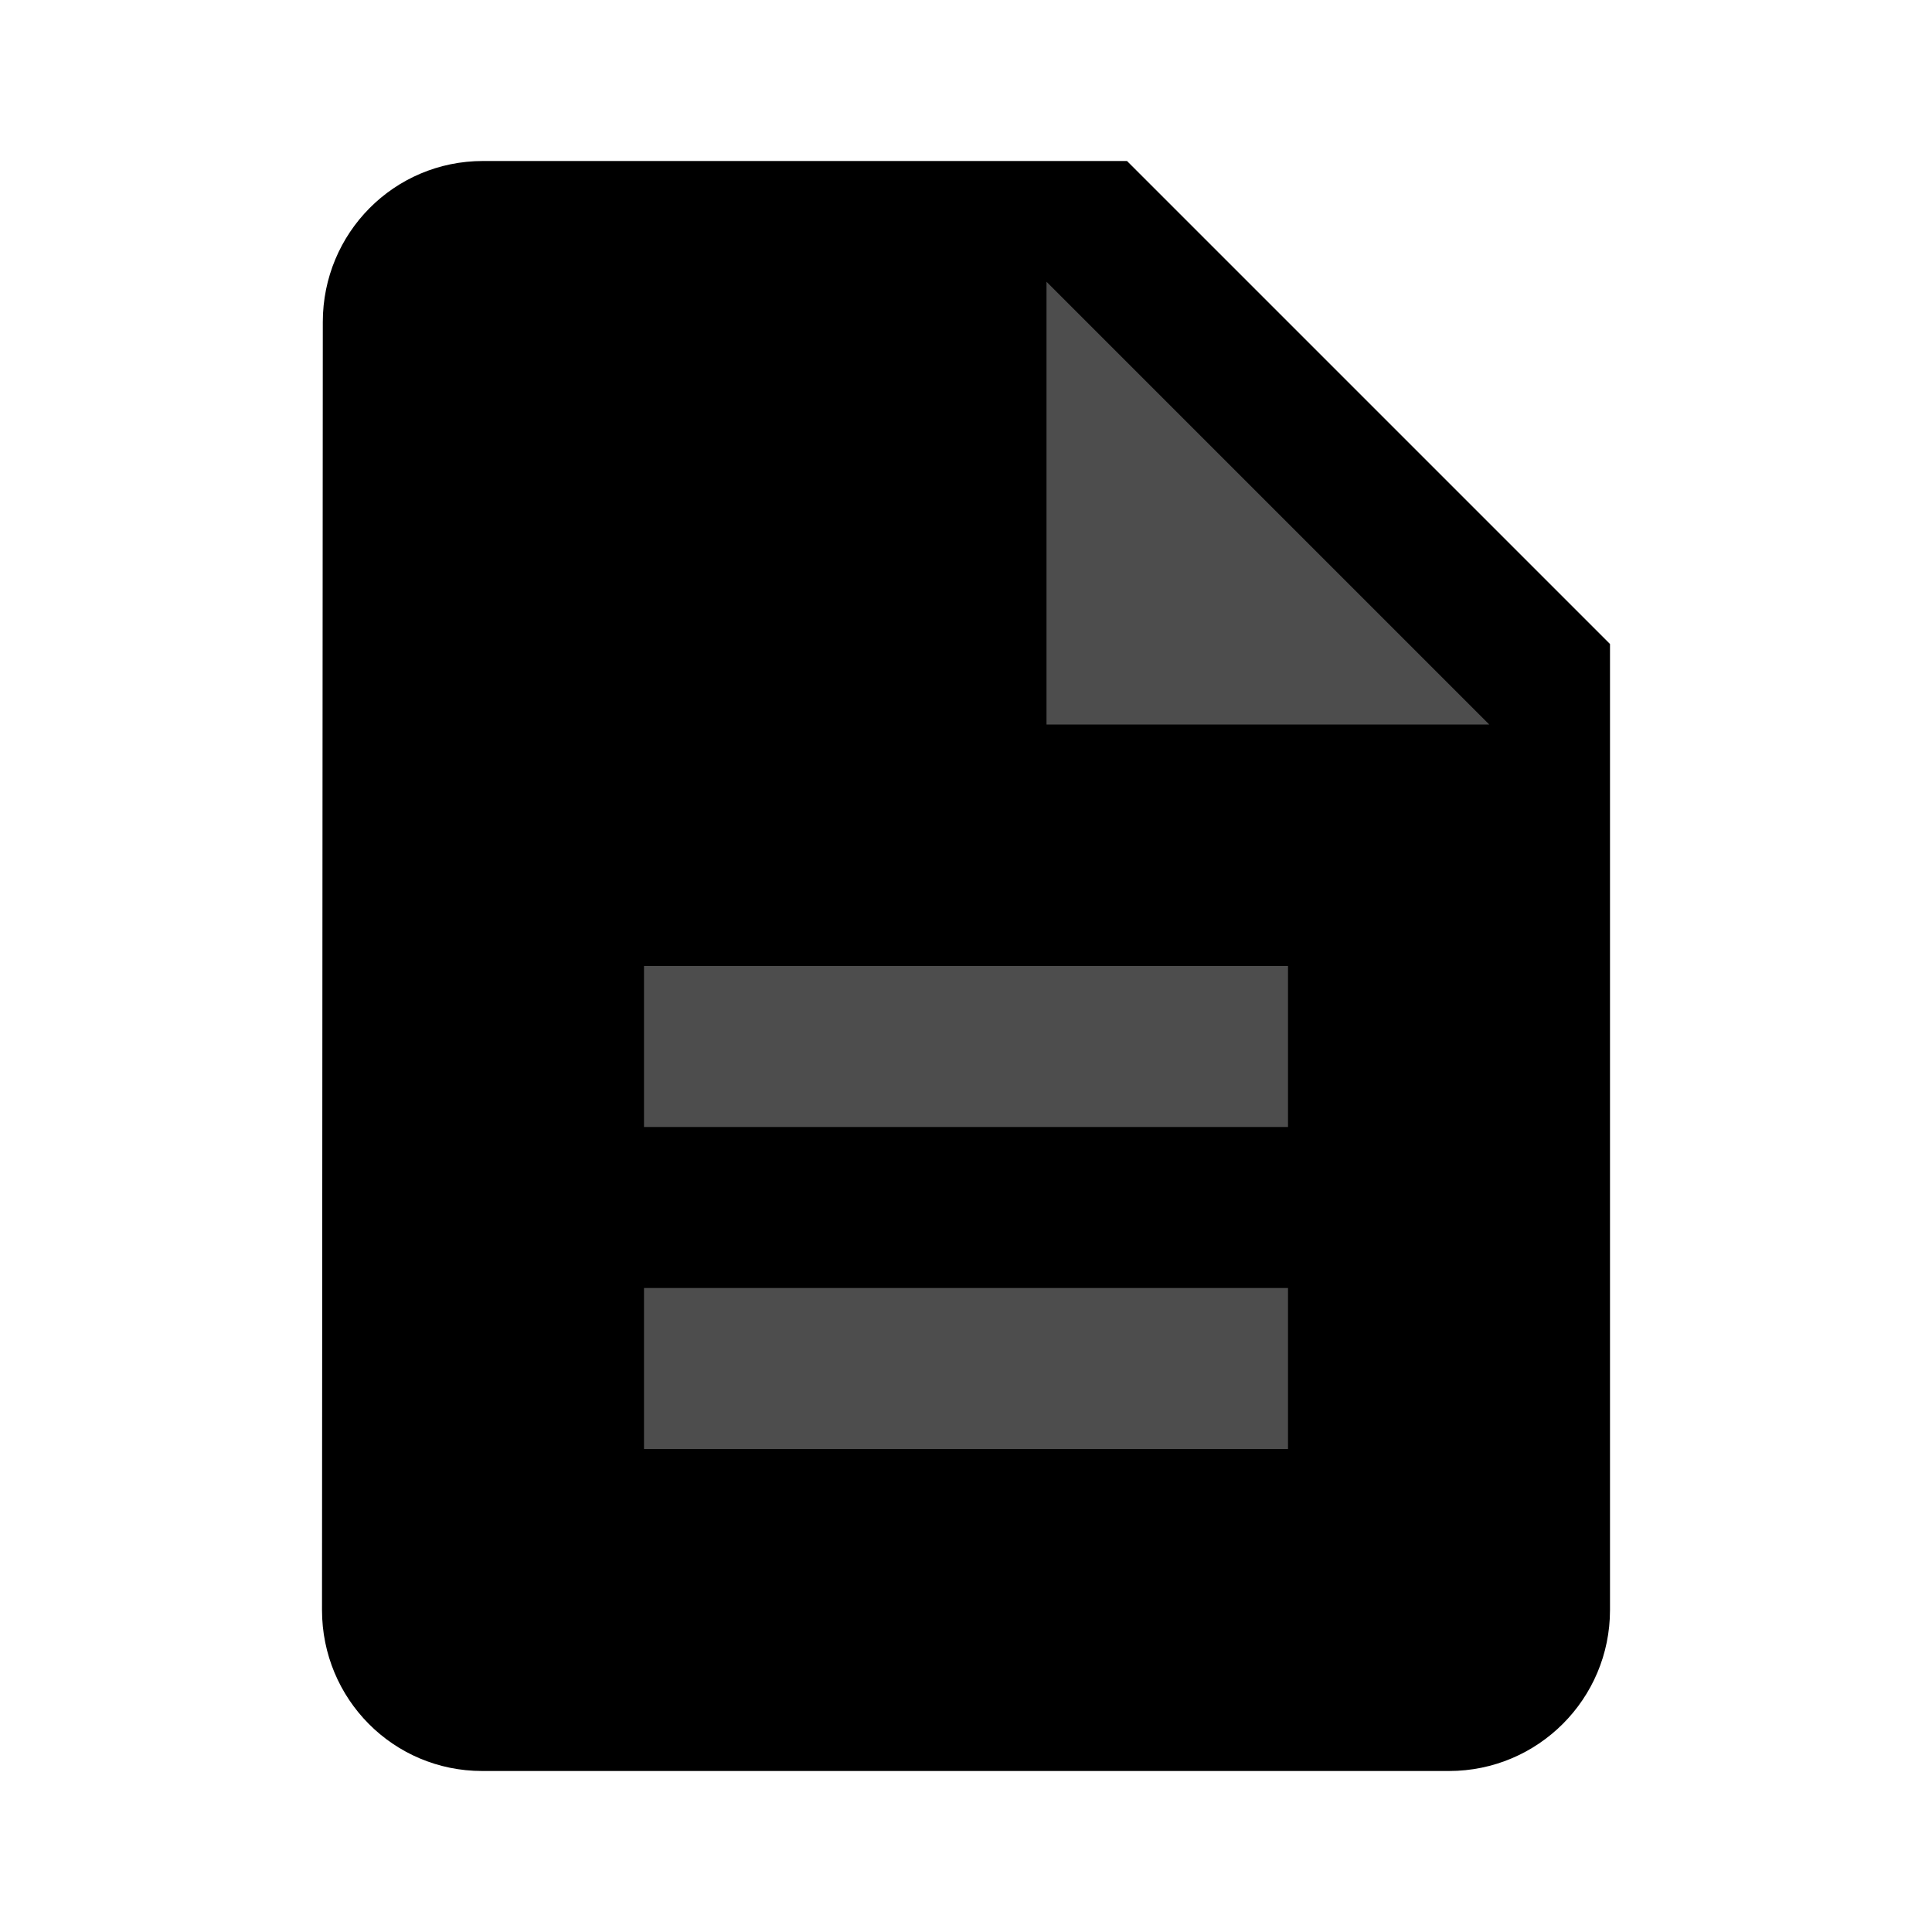 <svg fill="#4d4d4d" height="48" version="1.1" viewBox="0 0 48 48" width="48" xmlns="http://www.w3.org/2000/svg"><path d="M28 4L12 4c-2.21 0-3.98 1.79-3.98 4L8 40c0 2.21 1.77 4 3.98 4L36 44c2.21 0 4-1.79 4-4L40 16 28 4Z" fill="#000"/><path d="m32 36l-16 0 0-4 16 0 0 4z" fill="#4d4d4d"/><path d="m32 28l-16 0 0-4 16 0 0 4z" fill="#4d4d4d"/><path d="M26 18L26 7 37 18 26 18Z" fill="#4d4d4d"/></svg>